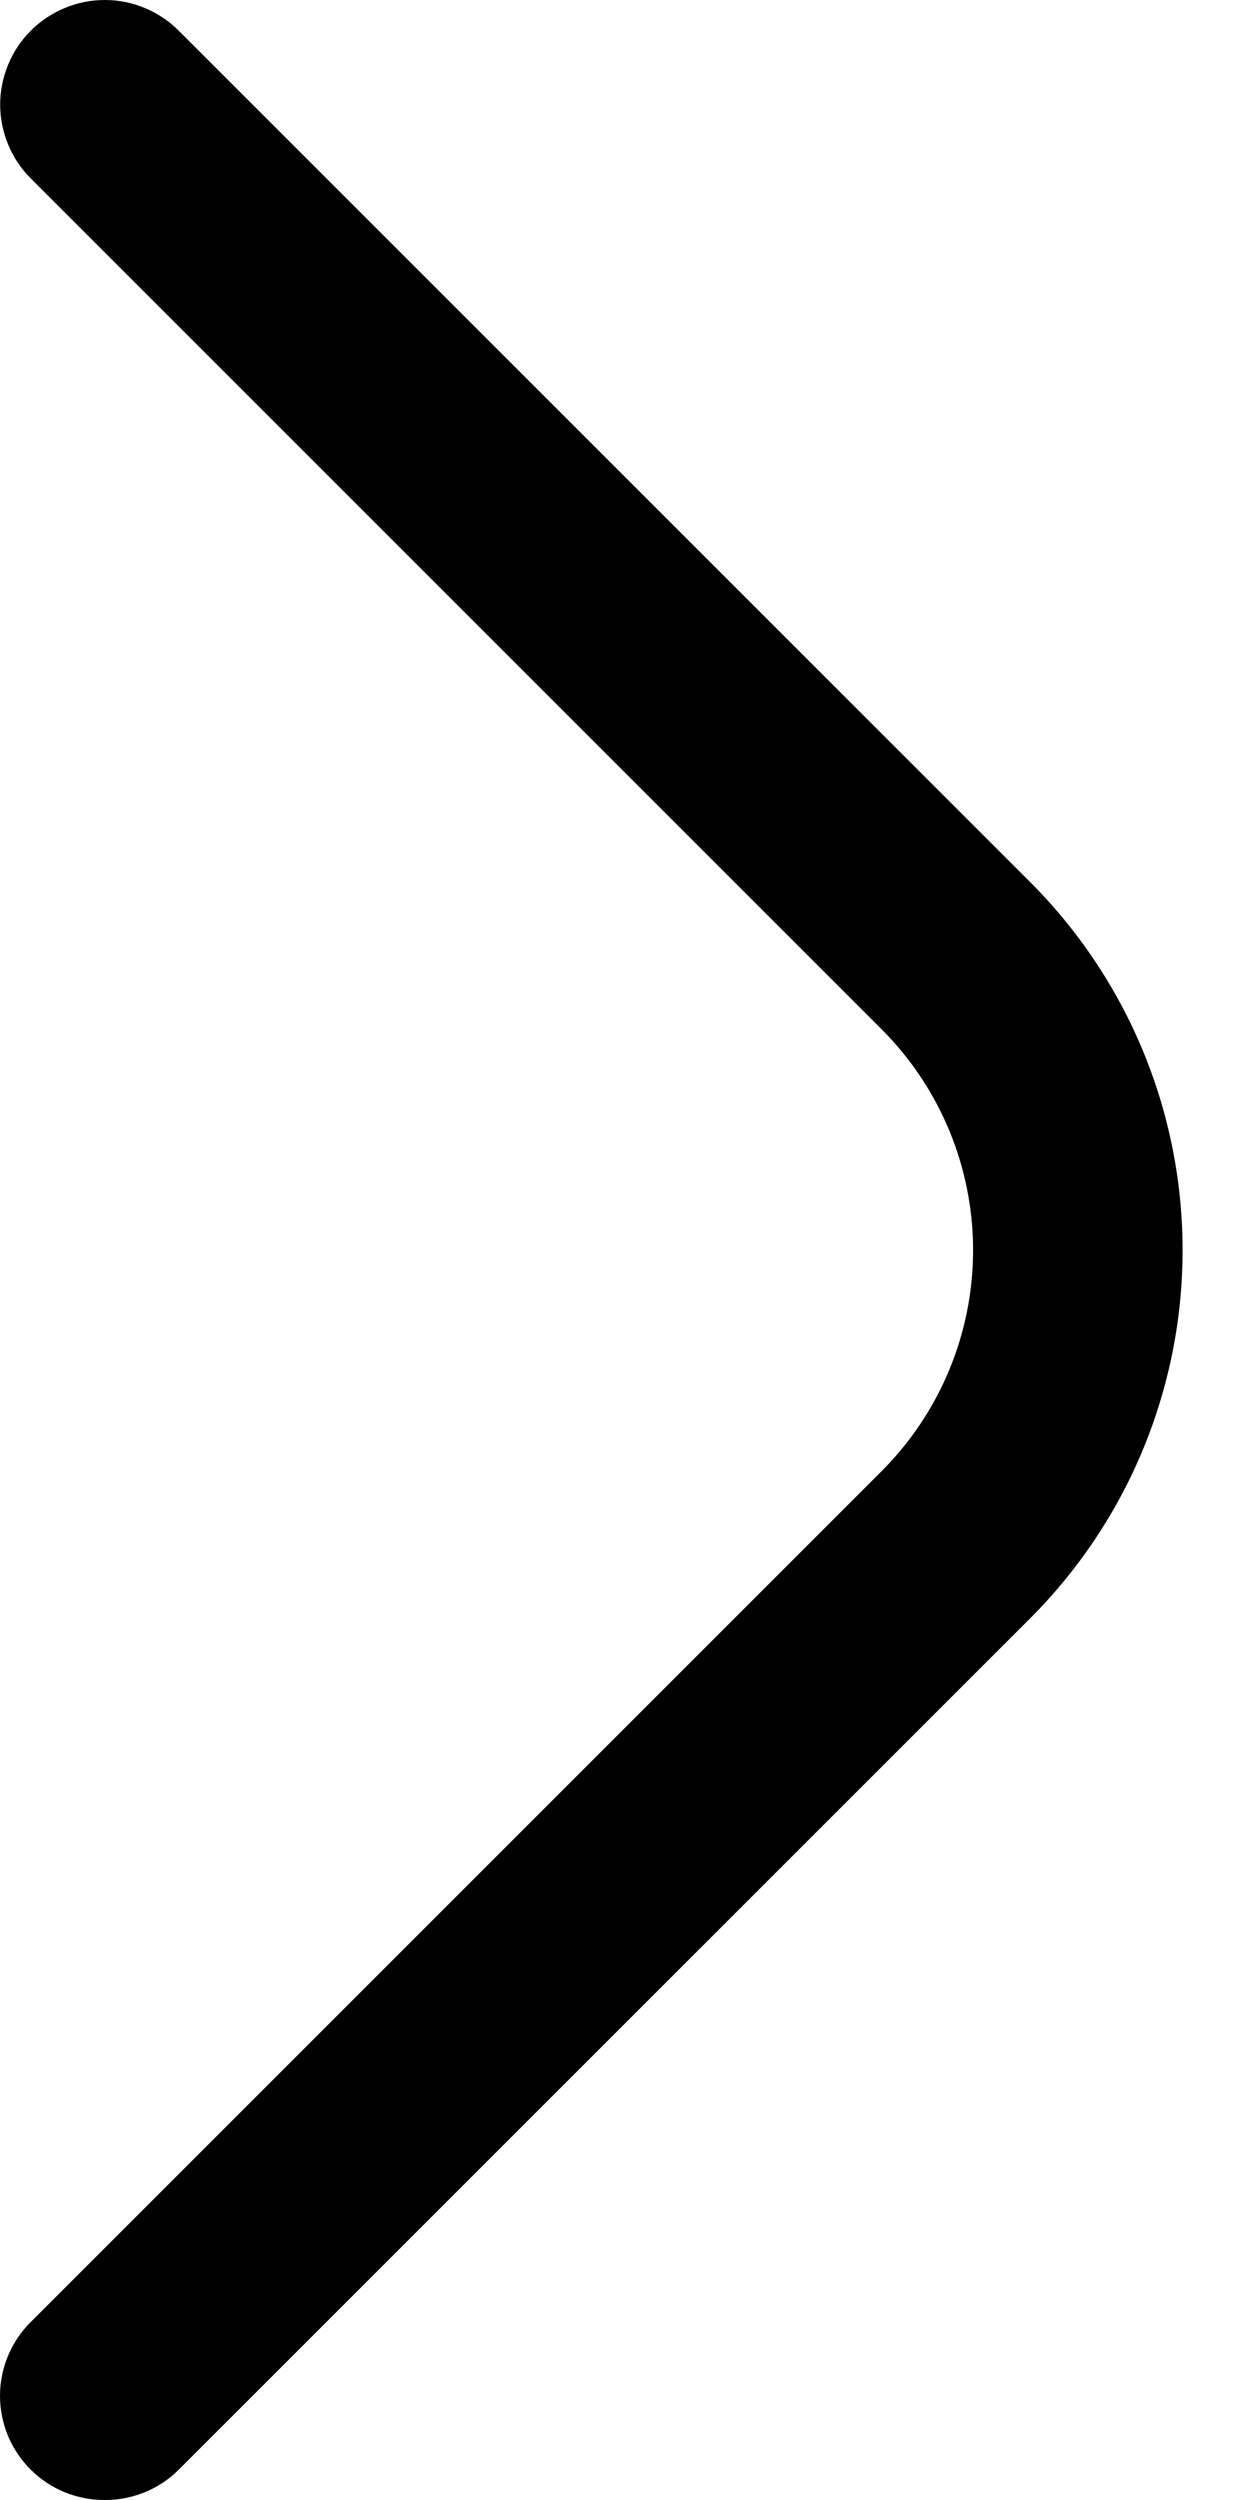 <svg width="15" height="30" viewBox="0 0 15 30" fill="none" xmlns="http://www.w3.org/2000/svg">
<path d="M1.257 30C1.422 30.001 1.585 29.969 1.737 29.907C1.889 29.845 2.028 29.753 2.144 29.637L12.355 19.427C12.937 18.846 13.399 18.157 13.714 17.398C14.029 16.638 14.191 15.825 14.191 15.002C14.191 14.181 14.029 13.367 13.714 12.607C13.399 11.848 12.937 11.159 12.355 10.578L2.144 0.368C2.028 0.251 1.89 0.159 1.737 0.096C1.585 0.032 1.422 1.22782e-09 1.257 0C1.092 -1.22782e-09 0.929 0.032 0.777 0.096C0.625 0.159 0.486 0.251 0.37 0.368C0.253 0.484 0.161 0.622 0.098 0.775C0.035 0.927 0.002 1.09 0.002 1.255C0.002 1.42 0.035 1.583 0.098 1.735C0.161 1.887 0.253 2.026 0.37 2.142L10.581 12.353C11.283 13.056 11.677 14.009 11.677 15.002C11.677 15.996 11.283 16.949 10.581 17.652L0.37 27.863C0.253 27.979 0.16 28.117 0.096 28.27C0.033 28.422 4.88719e-05 28.585 4.88719e-05 28.75C4.88719e-05 28.915 0.033 29.078 0.096 29.231C0.16 29.383 0.253 29.521 0.37 29.637C0.487 29.753 0.625 29.845 0.777 29.907C0.93 29.969 1.093 30.001 1.257 30Z" fill="black"/>
</svg>
